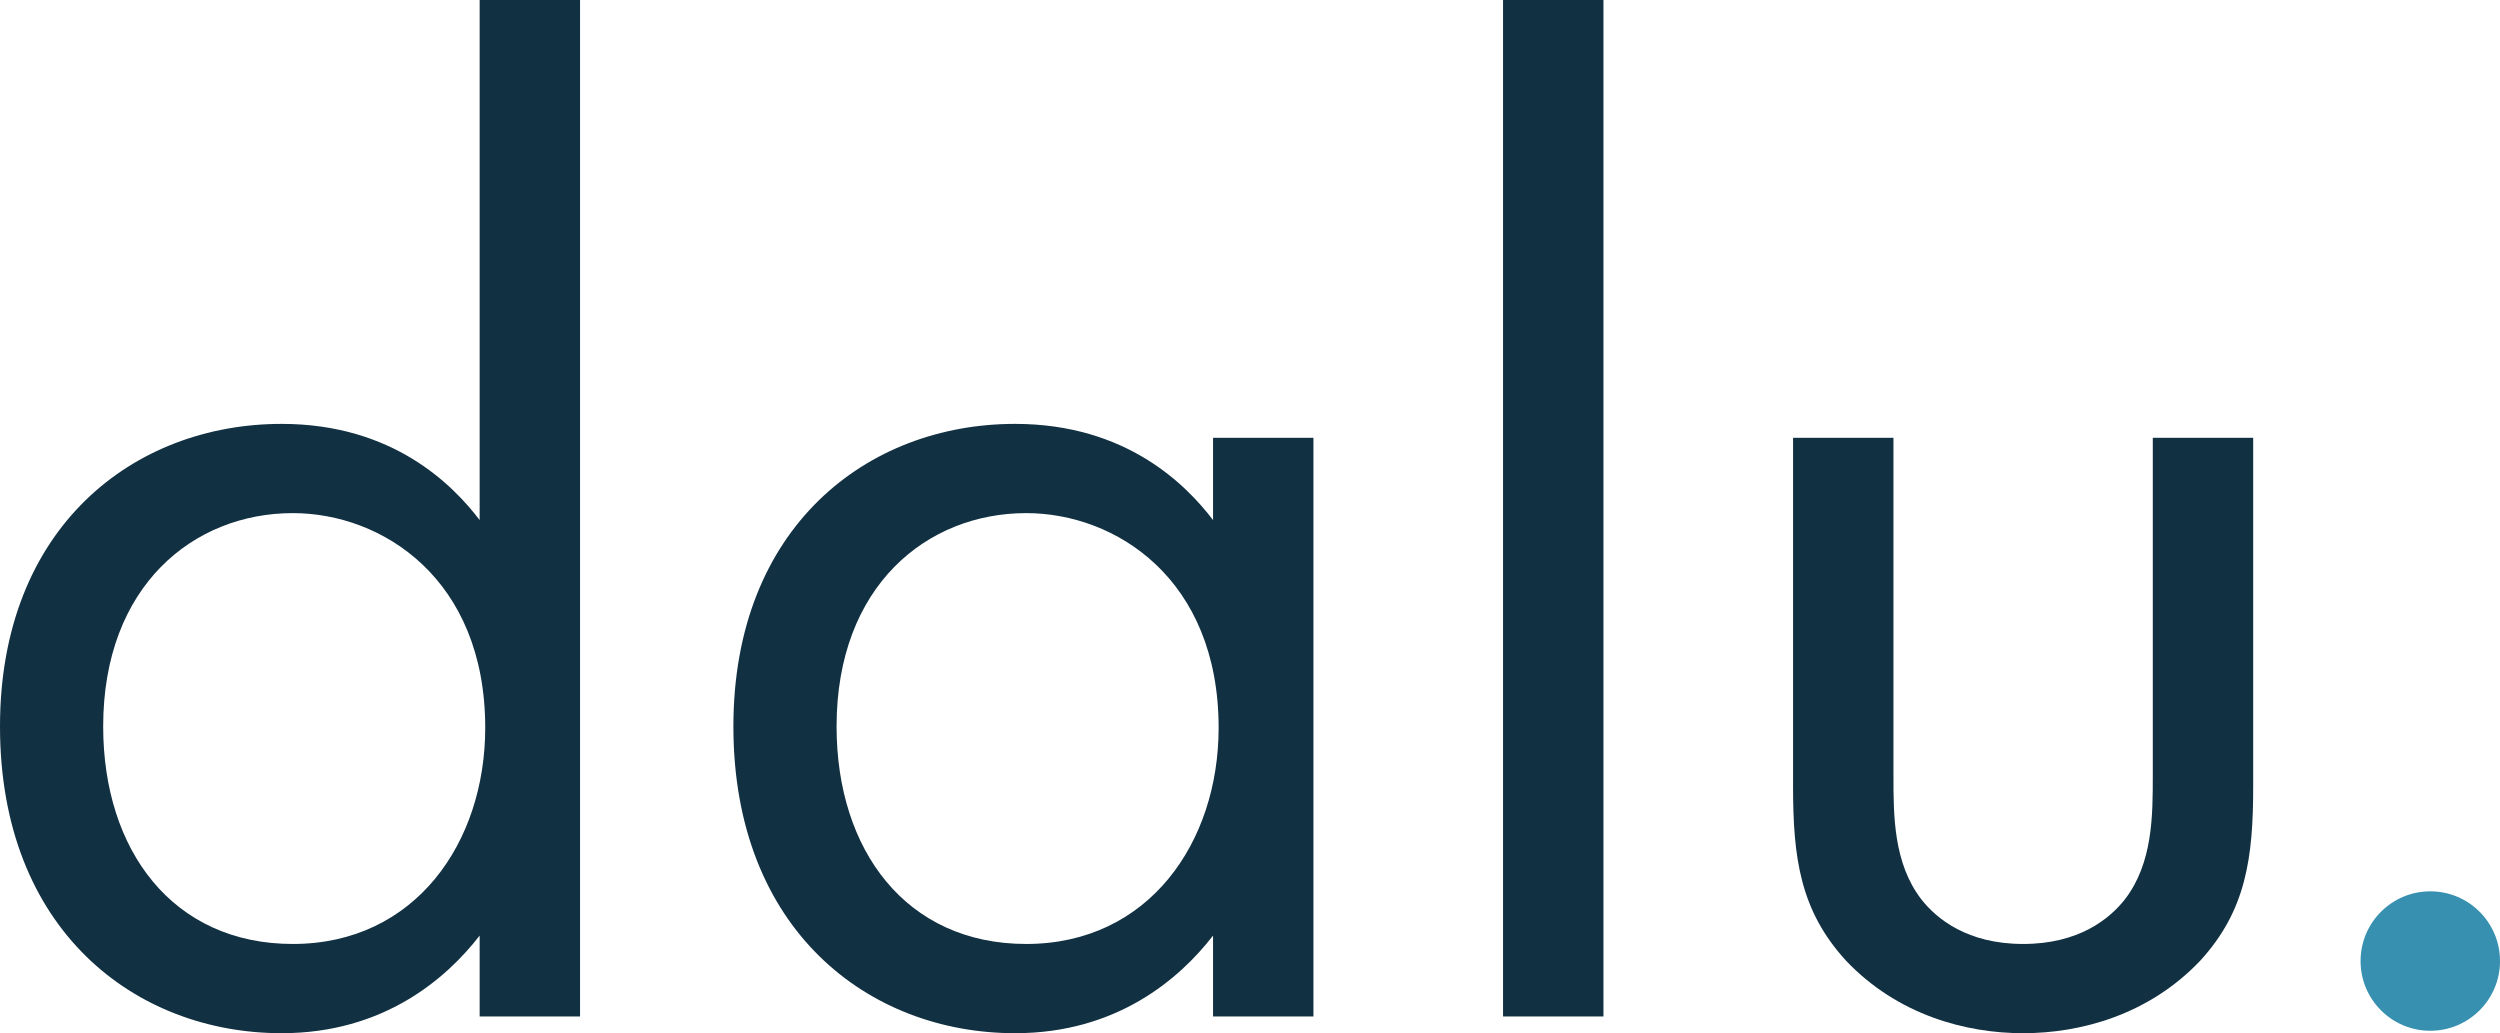 <?xml version="1.0" encoding="utf-8"?>
<!-- Generator: Adobe Illustrator 25.1.0, SVG Export Plug-In . SVG Version: 6.00 Build 0)  -->
<svg version="1.1" id="Ebene_1" xmlns="http://www.w3.org/2000/svg" xmlns:xlink="http://www.w3.org/1999/xlink" x="0px" y="0px"
	 viewBox="0 0 3215.06 1328.72" style="enable-background:new 0 0 3215.06 1328.72;" xml:space="preserve">
<style type="text/css">
	.st0{fill:#113042;}
	.st1{fill:#3790AF;}
</style>
<g>
	<path class="st0" d="M616.84,0h129.11v1307.2H616.84v-104c-43.04,55.59-123.73,125.52-254.63,125.52
		C173.93,1328.72,0,1196.03,0,934.23c0-256.42,172.14-389.11,362.21-389.11c143.45,0,220.56,78.9,254.63,123.73V0z M132.69,934.23
		c0,159.59,89.66,279.73,243.87,279.73c157.8,0,247.45-130.9,247.45-277.94c0-191.87-132.69-276.14-247.45-276.14
		C249.25,659.88,132.69,753.12,132.69,934.23z"/>
	<path class="st0" d="M1560.01,563.05h129.1v744.15h-129.1v-104c-43.04,55.59-123.73,125.52-254.63,125.52
		c-188.28,0-362.22-132.69-362.22-394.49c0-256.42,172.14-389.11,362.22-389.11c143.45,0,220.56,78.9,254.63,123.73V563.05z
		 M1075.86,934.23c0,159.59,89.66,279.73,243.87,279.73c157.8,0,247.45-130.9,247.45-277.94c0-191.87-132.69-276.14-247.45-276.14
		C1192.41,659.88,1075.86,753.12,1075.86,934.23z"/>
	<path class="st0" d="M2062.07,0v1307.2h-129.11V0H2062.07z"/>
	<path class="st0" d="M2435.03,996.99c0,52,0,112.97,35.86,159.59c19.72,25.1,59.17,57.38,130.9,57.38s111.17-32.28,130.9-57.38
		c35.86-46.62,35.86-107.59,35.86-159.59V563.05h129.11v448.29c0,91.45-8.97,159.59-68.14,224.14
		c-66.35,69.93-154.21,93.24-227.73,93.24s-161.38-23.31-227.73-93.24c-59.17-64.55-68.14-132.69-68.14-224.14V563.05h129.11V996.99
		z"/>
	<circle class="st1" cx="3125.41" cy="1235.93" r="89.66"/>
</g>
</svg>

